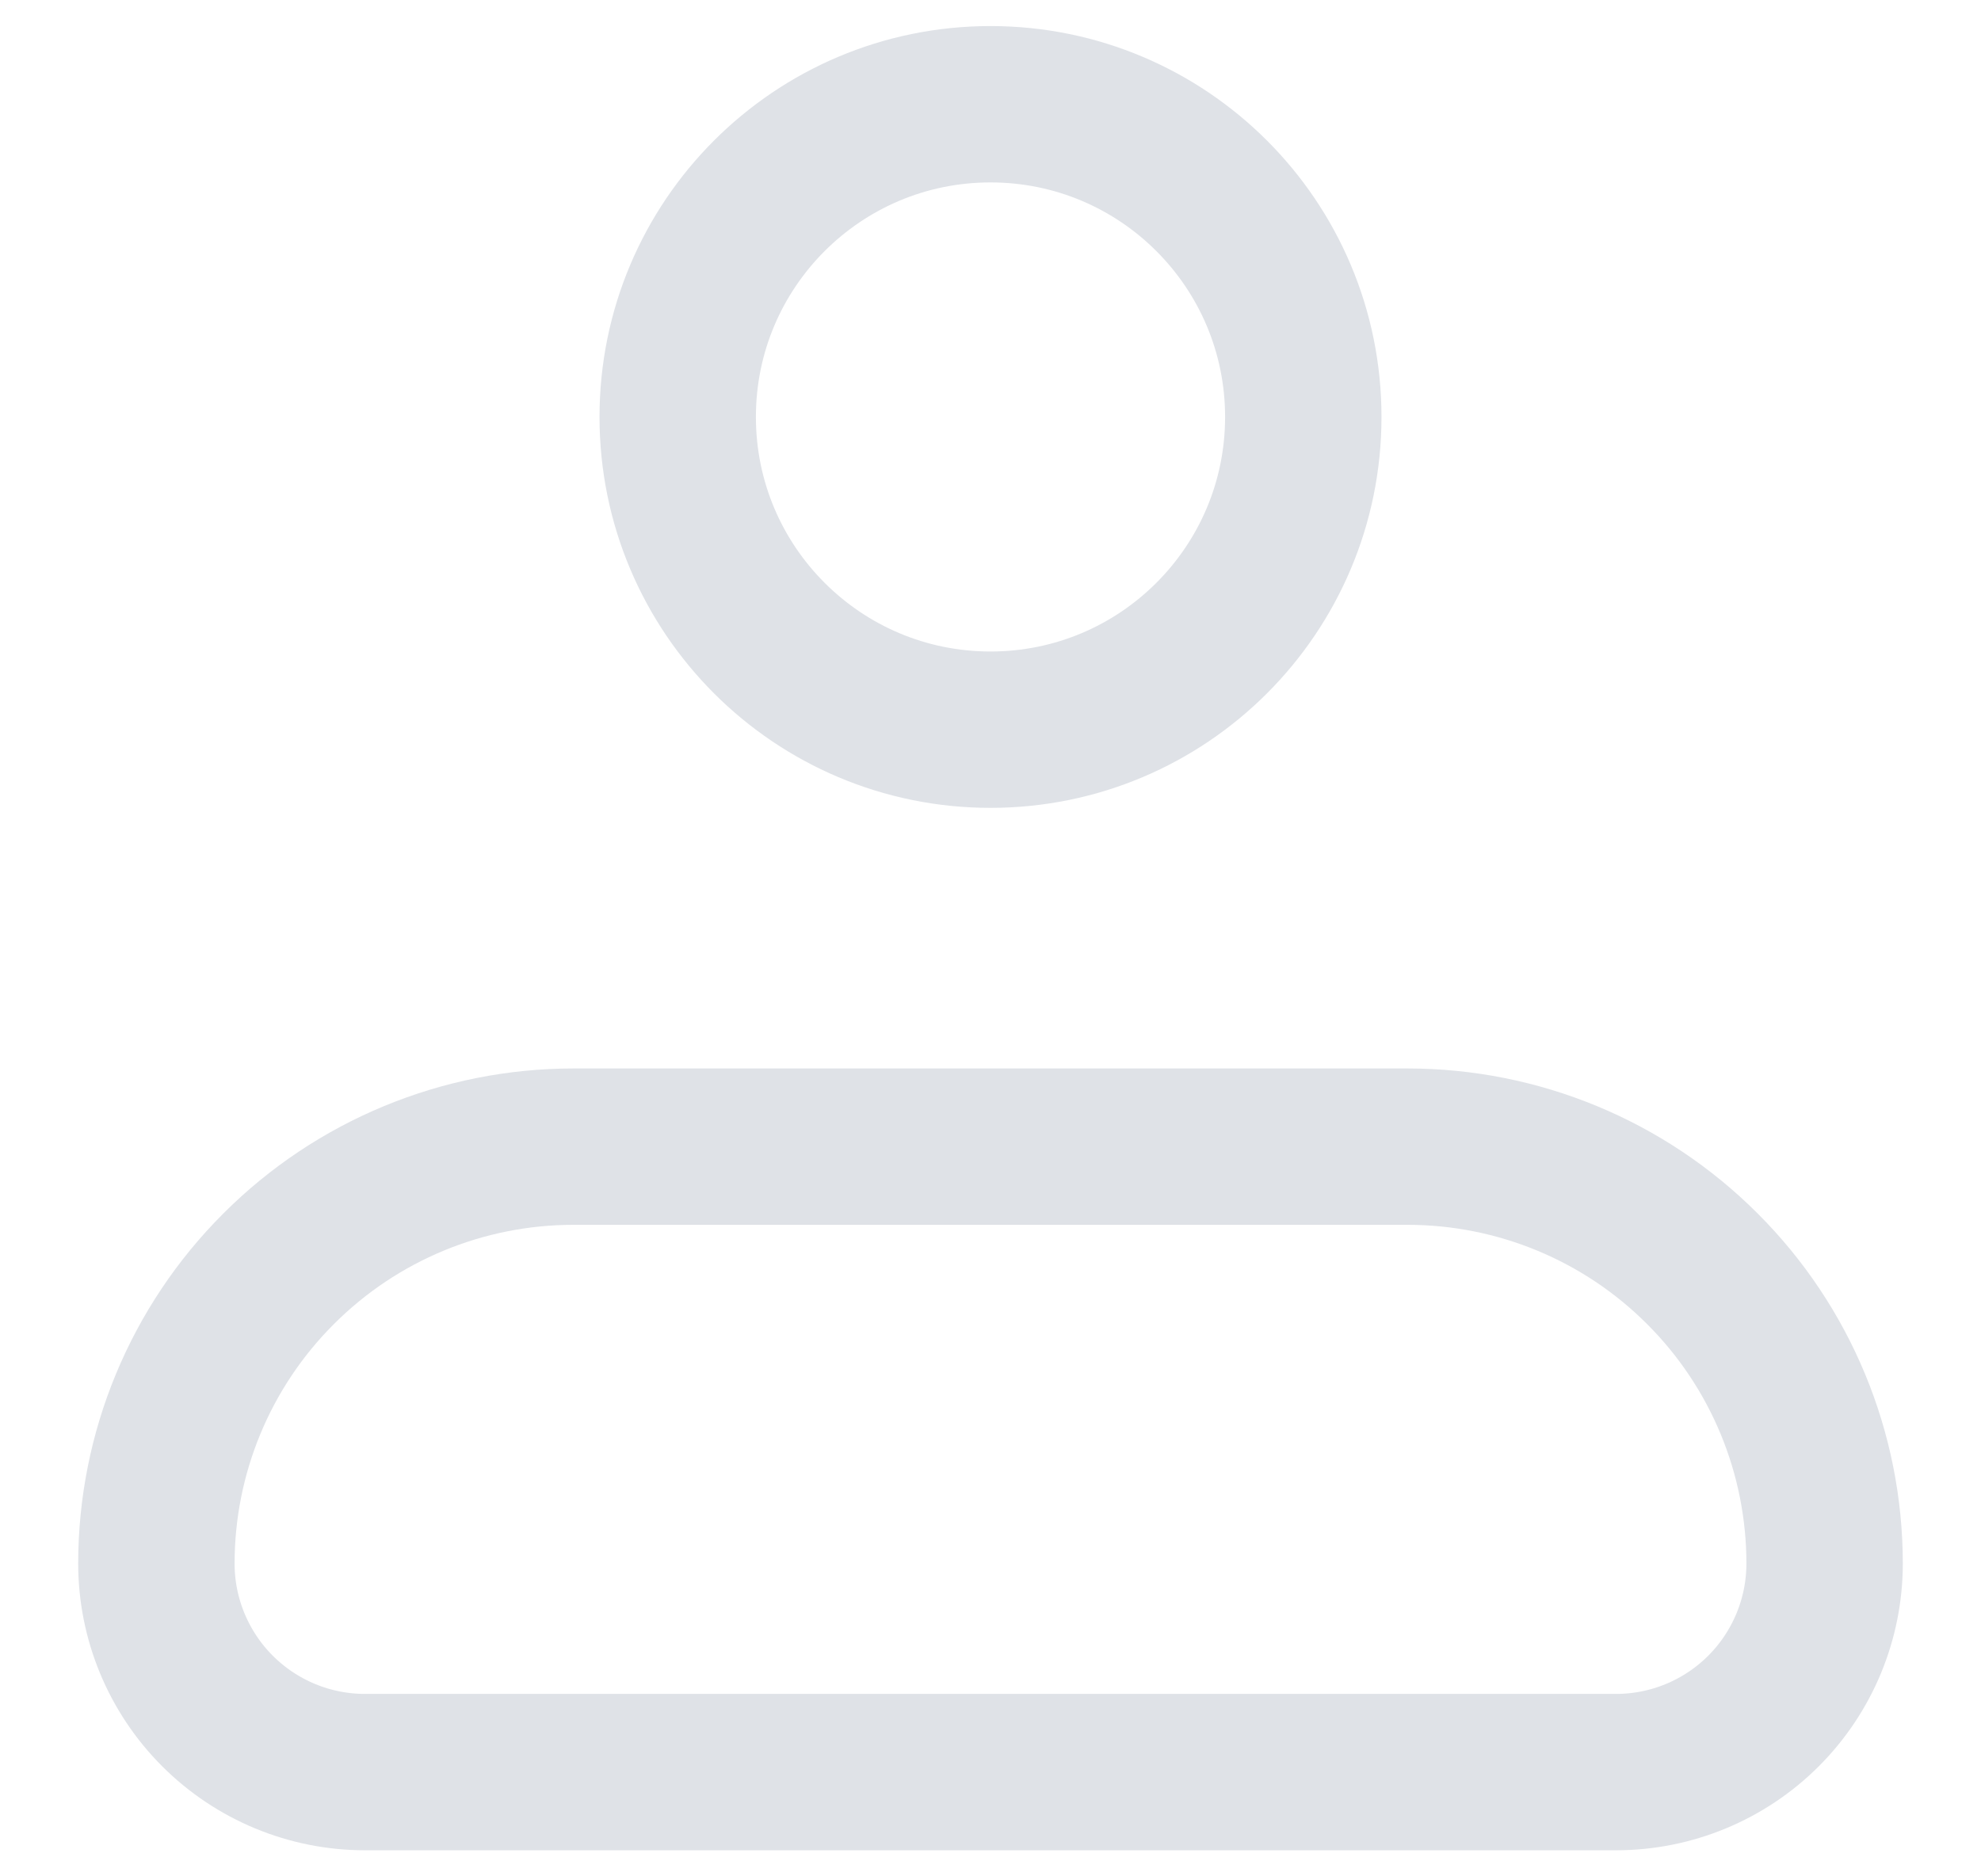 <svg width="19" height="18" viewBox="0 0 19 18" fill="none" xmlns="http://www.w3.org/2000/svg">
<g id="Group">
<path id="Vector" d="M1.5 15C1.5 13.939 1.921 12.922 2.672 12.172C3.422 11.421 4.439 11 5.5 11H13.5C14.561 11 15.578 11.421 16.328 12.172C17.079 12.922 17.5 13.939 17.5 15C17.5 15.53 17.289 16.039 16.914 16.414C16.539 16.789 16.03 17 15.5 17H3.5C2.97 17 2.461 16.789 2.086 16.414C1.711 16.039 1.5 15.53 1.5 15Z" stroke="#DFE2E7" stroke-width="1.5" stroke-linejoin="round"/>
<path id="Vector_2" d="M9.5 7C11.157 7 12.5 5.657 12.5 4C12.5 2.343 11.157 1 9.5 1C7.843 1 6.5 2.343 6.5 4C6.5 5.657 7.843 7 9.5 7Z" stroke="#DFE2E7" stroke-width="1.5"/>
</g>
</svg>
